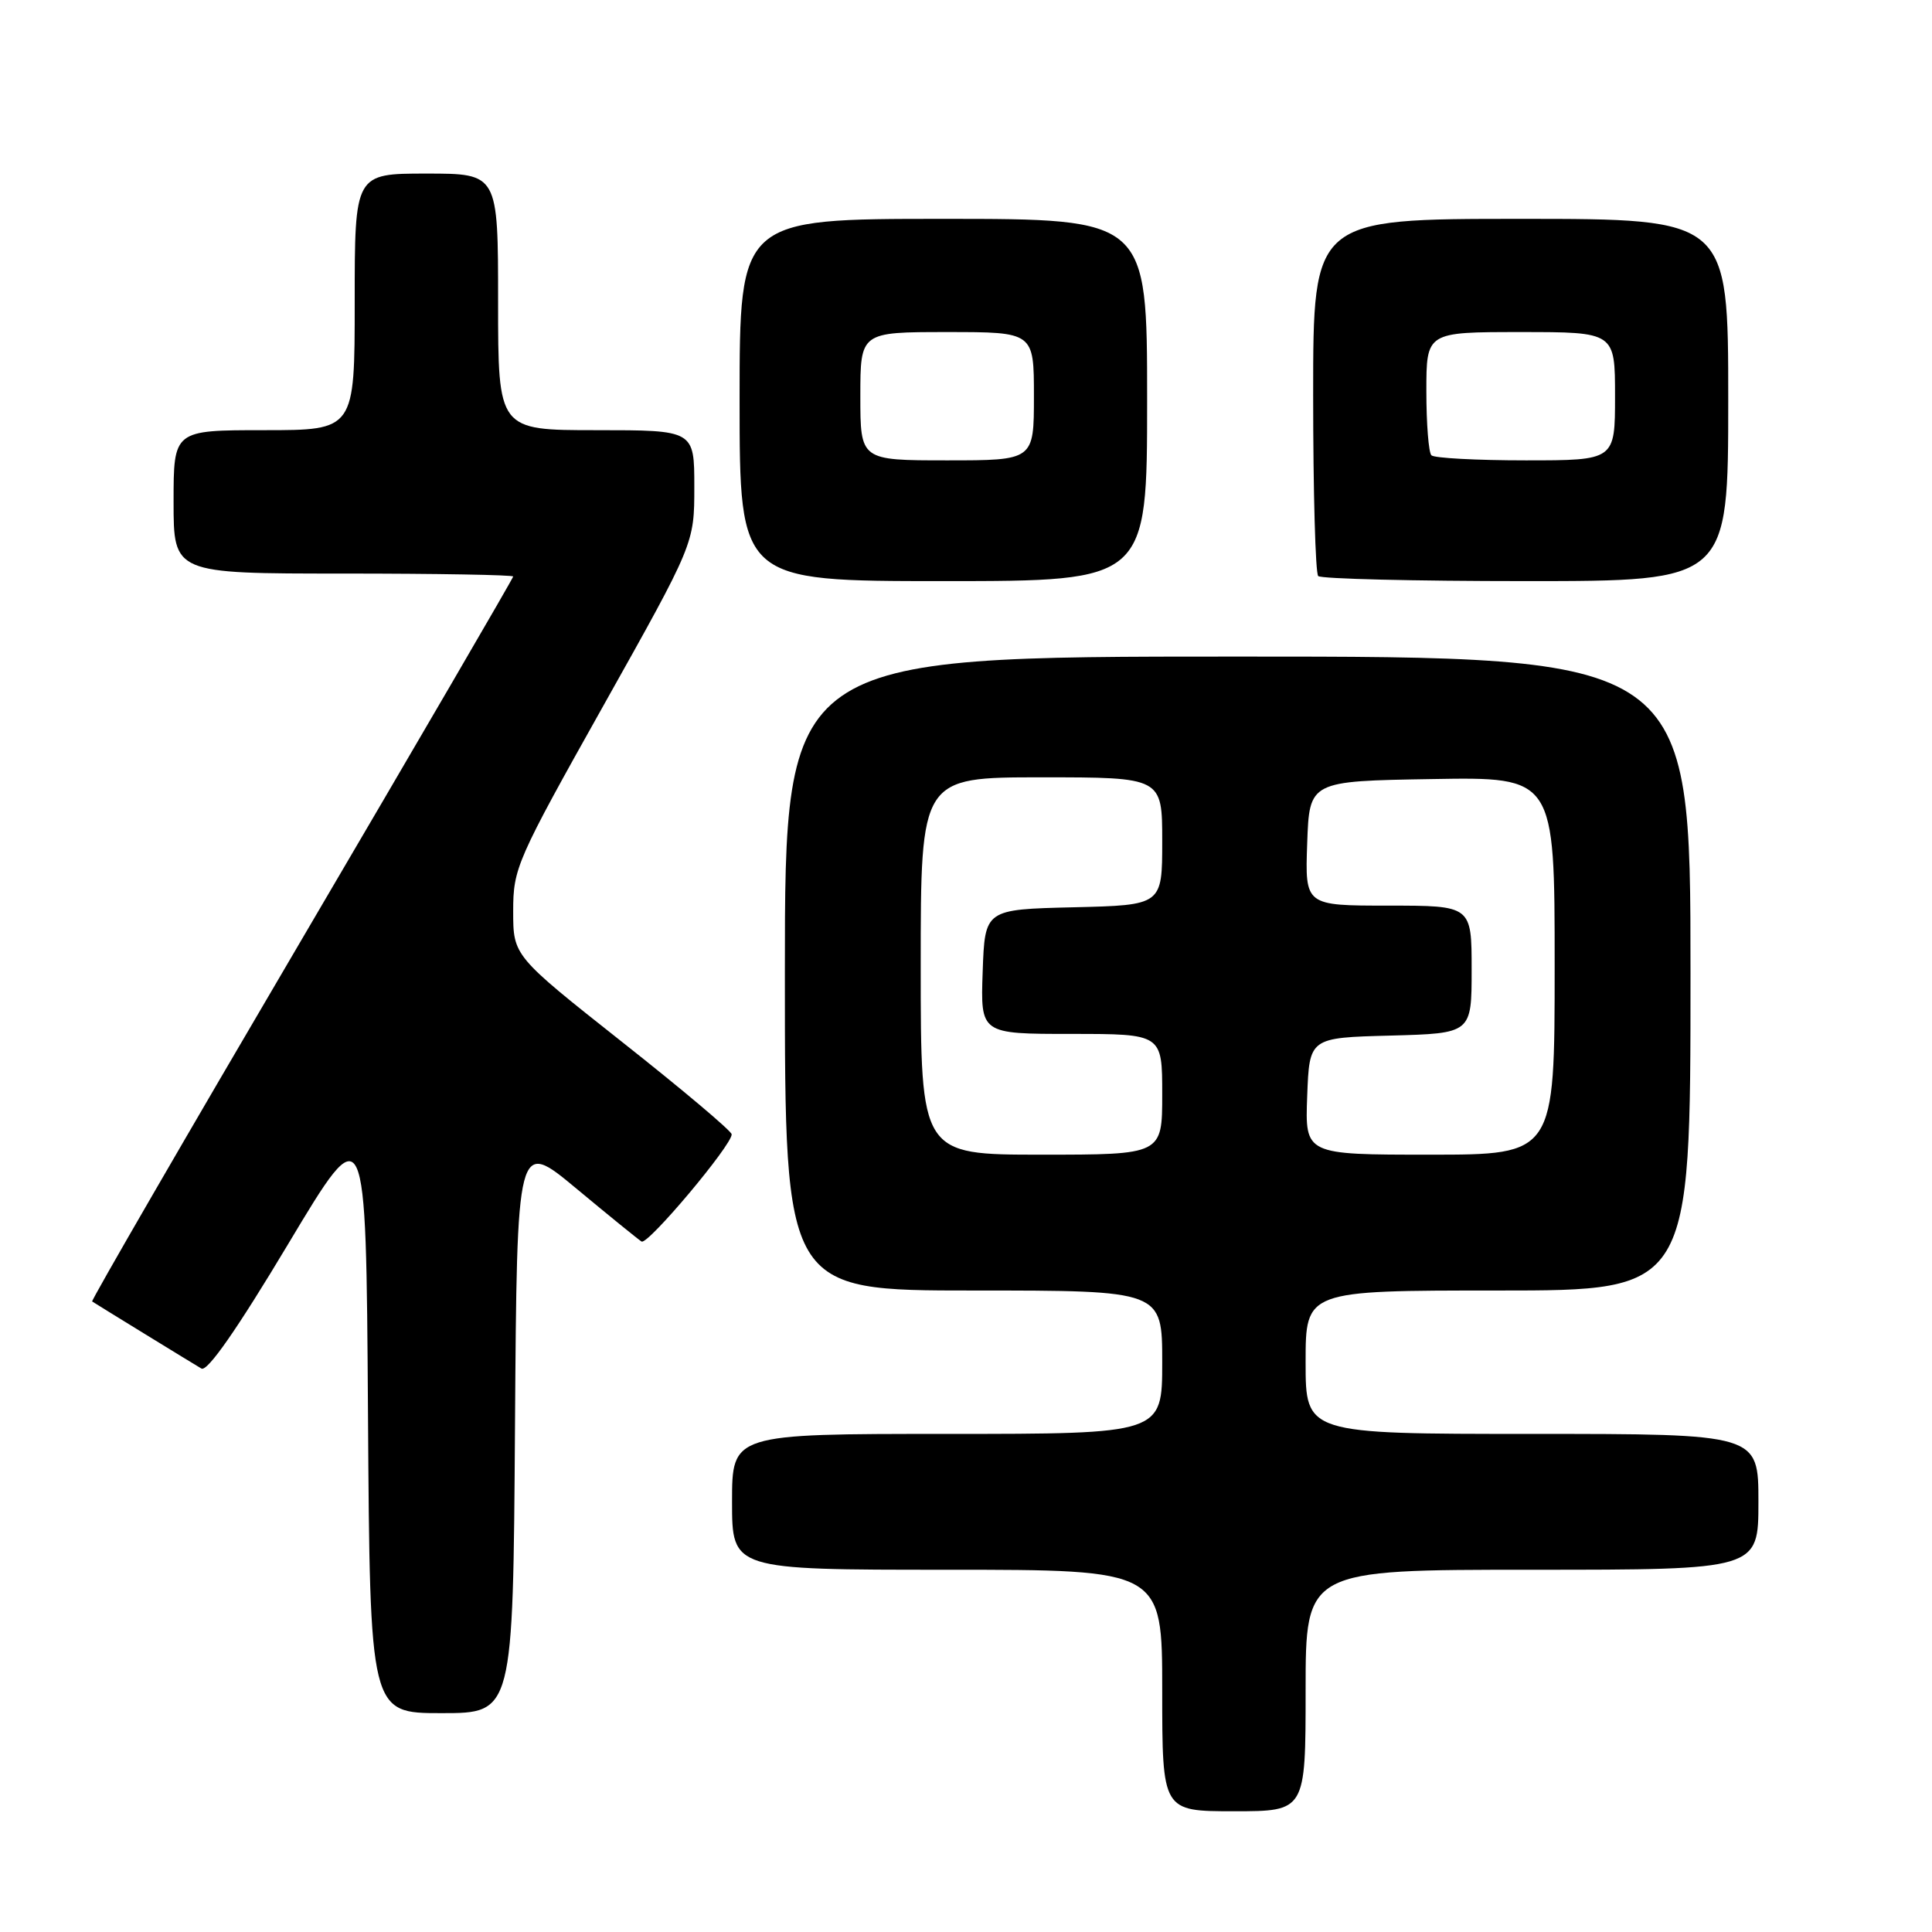 <?xml version="1.0" encoding="UTF-8" standalone="no"?>
<!DOCTYPE svg PUBLIC "-//W3C//DTD SVG 1.1//EN" "http://www.w3.org/Graphics/SVG/1.1/DTD/svg11.dtd" >
<svg xmlns="http://www.w3.org/2000/svg" xmlns:xlink="http://www.w3.org/1999/xlink" version="1.1" viewBox="0 0 256 256">
 <g >
 <path fill="currentColor"
d=" M 173.00 224.00 C 173.00 208.00 173.00 208.00 203.00 208.00 C 233.00 208.00 233.00 208.00 233.00 199.00 C 233.00 190.00 233.00 190.00 203.00 190.00 C 173.00 190.00 173.00 190.00 173.00 180.50 C 173.00 171.00 173.00 171.00 198.50 171.00 C 224.00 171.00 224.00 171.00 224.00 129.00 C 224.00 87.00 224.00 87.00 164.00 87.00 C 104.00 87.00 104.00 87.00 104.00 129.00 C 104.00 171.00 104.00 171.00 129.00 171.00 C 154.00 171.00 154.00 171.00 154.00 180.50 C 154.00 190.00 154.00 190.00 125.50 190.00 C 97.00 190.00 97.00 190.00 97.00 199.00 C 97.00 208.00 97.00 208.00 125.50 208.00 C 154.00 208.00 154.00 208.00 154.00 224.00 C 154.00 240.00 154.00 240.00 163.50 240.00 C 173.00 240.00 173.00 240.00 173.00 224.00 Z  M 68.24 188.97 C 68.50 150.94 68.50 150.94 76.37 157.49 C 80.70 161.09 84.59 164.25 85.01 164.51 C 85.83 165.01 97.03 151.68 96.95 150.30 C 96.93 149.86 90.40 144.36 82.45 138.08 C 68.00 126.65 68.00 126.65 68.00 120.73 C 68.00 115.03 68.43 114.05 80.00 93.42 C 92.00 72.02 92.00 72.02 92.00 64.51 C 92.00 57.00 92.00 57.00 79.00 57.00 C 66.00 57.00 66.00 57.00 66.00 40.00 C 66.00 23.00 66.00 23.00 56.50 23.00 C 47.00 23.00 47.00 23.00 47.00 40.00 C 47.00 57.00 47.00 57.00 35.00 57.00 C 23.00 57.00 23.00 57.00 23.00 66.50 C 23.00 76.00 23.00 76.00 45.50 76.00 C 57.88 76.00 68.00 76.18 68.00 76.39 C 68.00 76.60 55.38 98.26 39.96 124.52 C 24.54 150.77 12.05 172.34 12.21 172.45 C 12.78 172.83 25.53 180.66 26.69 181.34 C 27.47 181.80 31.40 176.17 38.19 164.83 C 48.50 147.61 48.50 147.61 48.76 187.31 C 49.02 227.00 49.02 227.00 58.50 227.00 C 67.98 227.00 67.98 227.00 68.24 188.97 Z  M 152.00 53.00 C 152.00 29.00 152.00 29.00 125.00 29.00 C 98.00 29.00 98.00 29.00 98.00 53.00 C 98.00 77.00 98.00 77.00 125.00 77.00 C 152.00 77.00 152.00 77.00 152.00 53.00 Z  M 229.00 53.00 C 229.00 29.00 229.00 29.00 201.50 29.00 C 174.00 29.00 174.00 29.00 174.00 52.33 C 174.00 65.17 174.30 75.97 174.67 76.33 C 175.03 76.70 187.41 77.00 202.17 77.00 C 229.00 77.00 229.00 77.00 229.00 53.00 Z  M 122.00 128.00 C 122.00 103.00 122.00 103.00 138.00 103.00 C 154.00 103.00 154.00 103.00 154.00 111.47 C 154.00 119.94 154.00 119.94 142.25 120.22 C 130.50 120.50 130.50 120.50 130.21 128.75 C 129.92 137.00 129.92 137.00 141.96 137.00 C 154.00 137.00 154.00 137.00 154.00 145.00 C 154.00 153.00 154.00 153.00 138.00 153.00 C 122.00 153.00 122.00 153.00 122.00 128.00 Z  M 173.21 145.25 C 173.50 137.50 173.50 137.50 184.25 137.22 C 195.00 136.93 195.00 136.93 195.00 128.47 C 195.00 120.00 195.00 120.00 183.96 120.00 C 172.92 120.00 172.92 120.00 173.21 111.75 C 173.50 103.50 173.50 103.50 189.75 103.23 C 206.00 102.95 206.00 102.95 206.00 127.98 C 206.00 153.00 206.00 153.00 189.46 153.00 C 172.92 153.00 172.92 153.00 173.21 145.25 Z  M 114.00 52.50 C 114.00 44.00 114.00 44.00 125.50 44.00 C 137.00 44.00 137.00 44.00 137.00 52.50 C 137.00 61.00 137.00 61.00 125.50 61.00 C 114.00 61.00 114.00 61.00 114.00 52.50 Z  M 189.67 60.33 C 189.30 59.97 189.00 56.14 189.00 51.83 C 189.00 44.00 189.00 44.00 201.50 44.00 C 214.00 44.00 214.00 44.00 214.00 52.50 C 214.00 61.00 214.00 61.00 202.17 61.00 C 195.66 61.00 190.03 60.70 189.67 60.33 Z "/>
</g>
</svg>